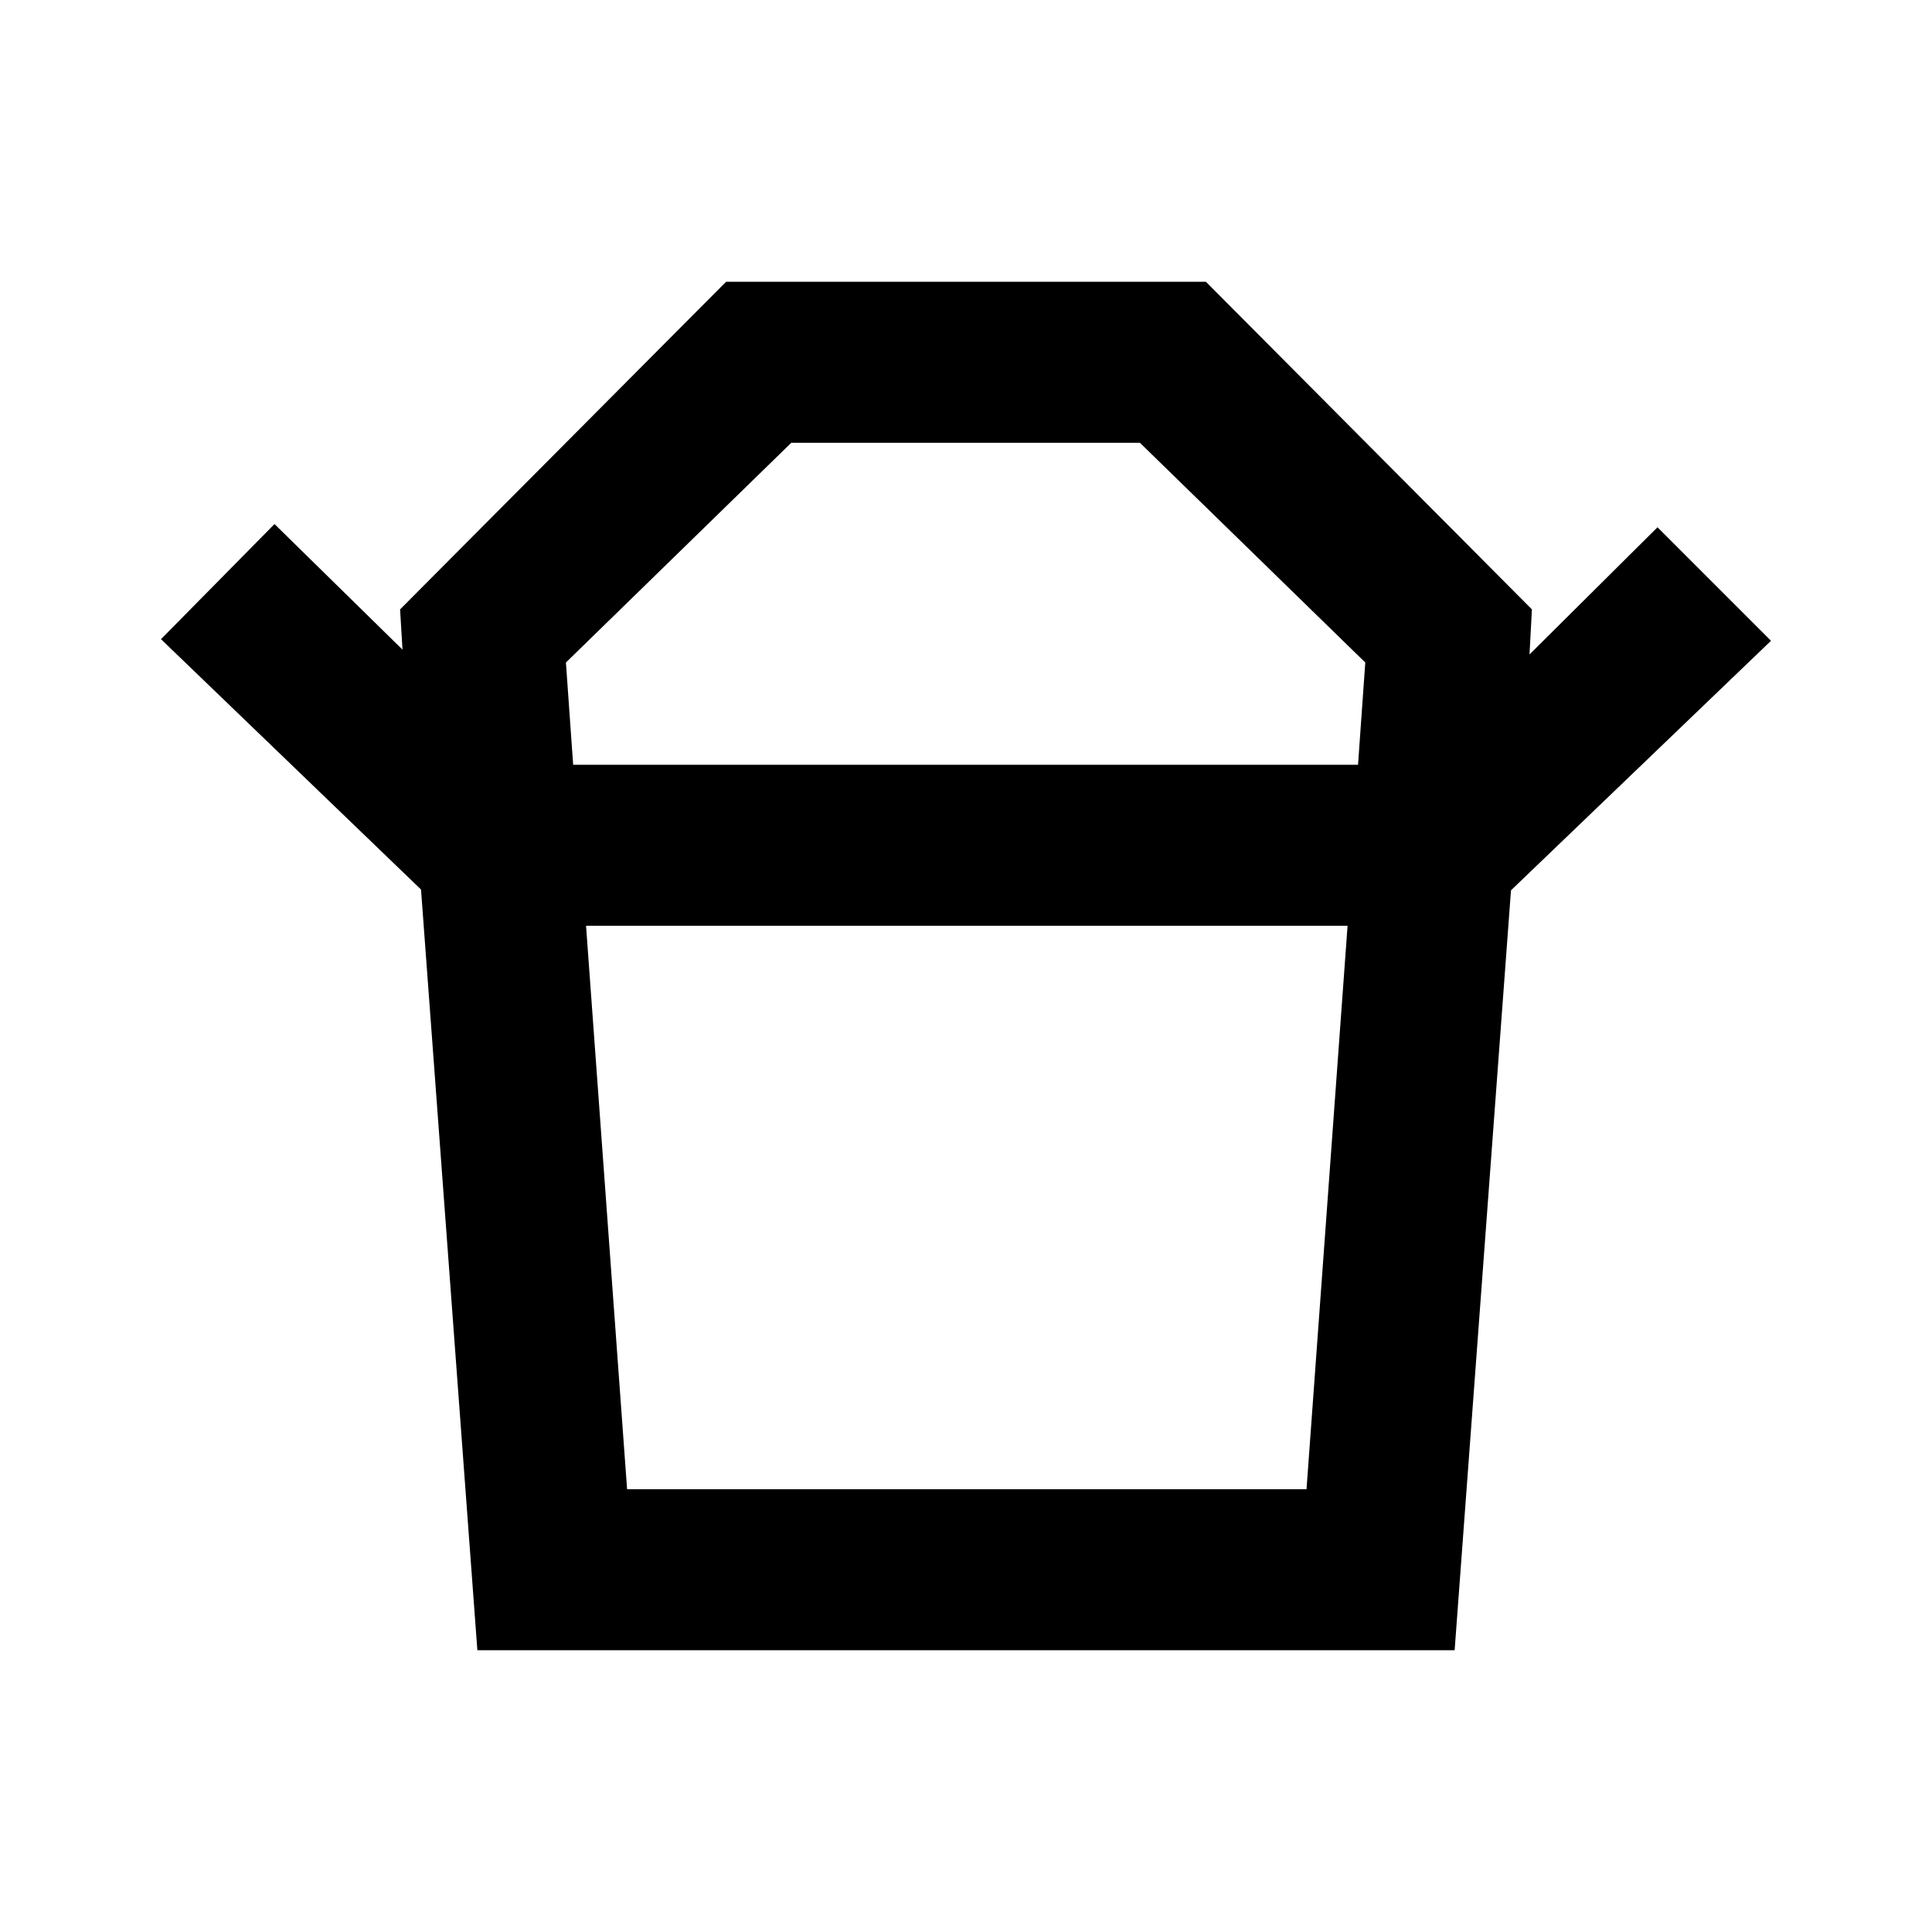 <svg width="24" height="24" viewBox="0 0 24 24"  xmlns="http://www.w3.org/2000/svg">
<path d="M7.79 18.5L7.28 11.5H16.74L16.23 18.5H7.79ZM9.83 5.5H14.16L16.96 8.23L16.87 9.5H7.12L7.03 8.23L9.83 5.5ZM22 7.96L20.59 6.55L19 8.13L19.03 7.57L14.98 3.5H9.02L4.97 7.57L5 8.07L3.41 6.51L2 7.94L5.23 11.05L5.93 20.5H18.07L18.77 11.06L22 7.96Z" />
</svg>
